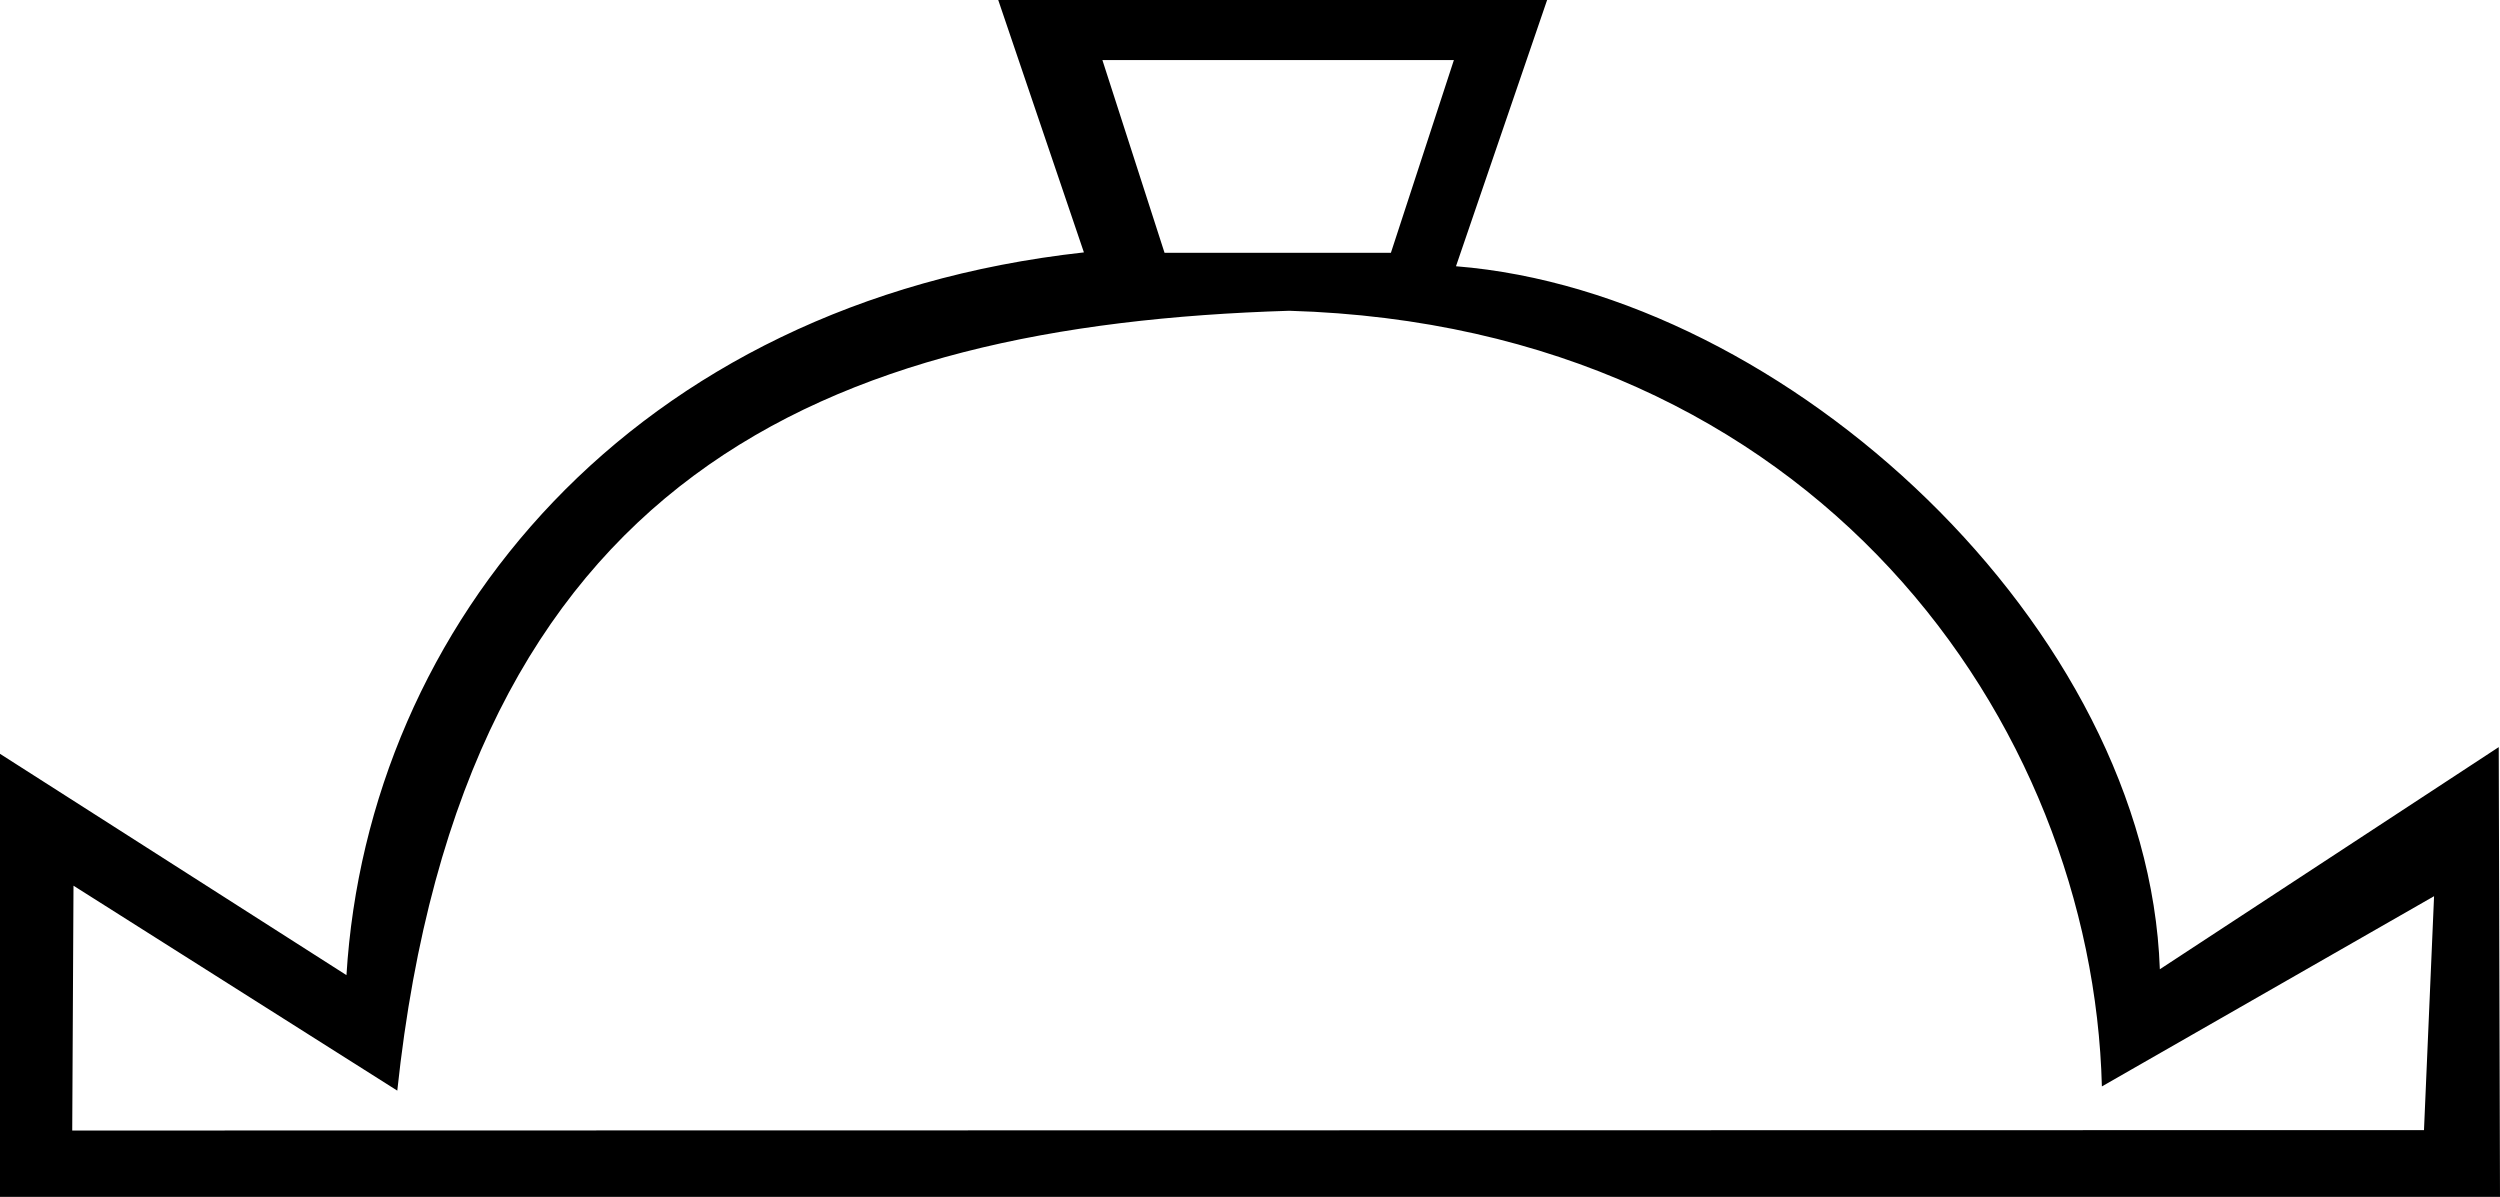 <svg xmlns="http://www.w3.org/2000/svg" viewBox="0 0 595.3 285"><path d="M346.2 14.3l-15 45.9h-53.9l-14.8-45.9h83.7zM307 74c125.6 3.7 191.3 98.3 193.5 184.7l79.1-45.3-2.4 55.7-560 .1.3-58.3 77.1 48.8C110.2 113.3 196.6 77.4 307 74zM237.7 0l20.4 60.1C150.4 72 87.6 149 82.5 232.2L0 179.5V285l595.3.1-.3-107.2-80.7 52.9c-2.8-81.3-88.8-161.1-167.6-167.4L368.4 0H237.7z"/></svg>